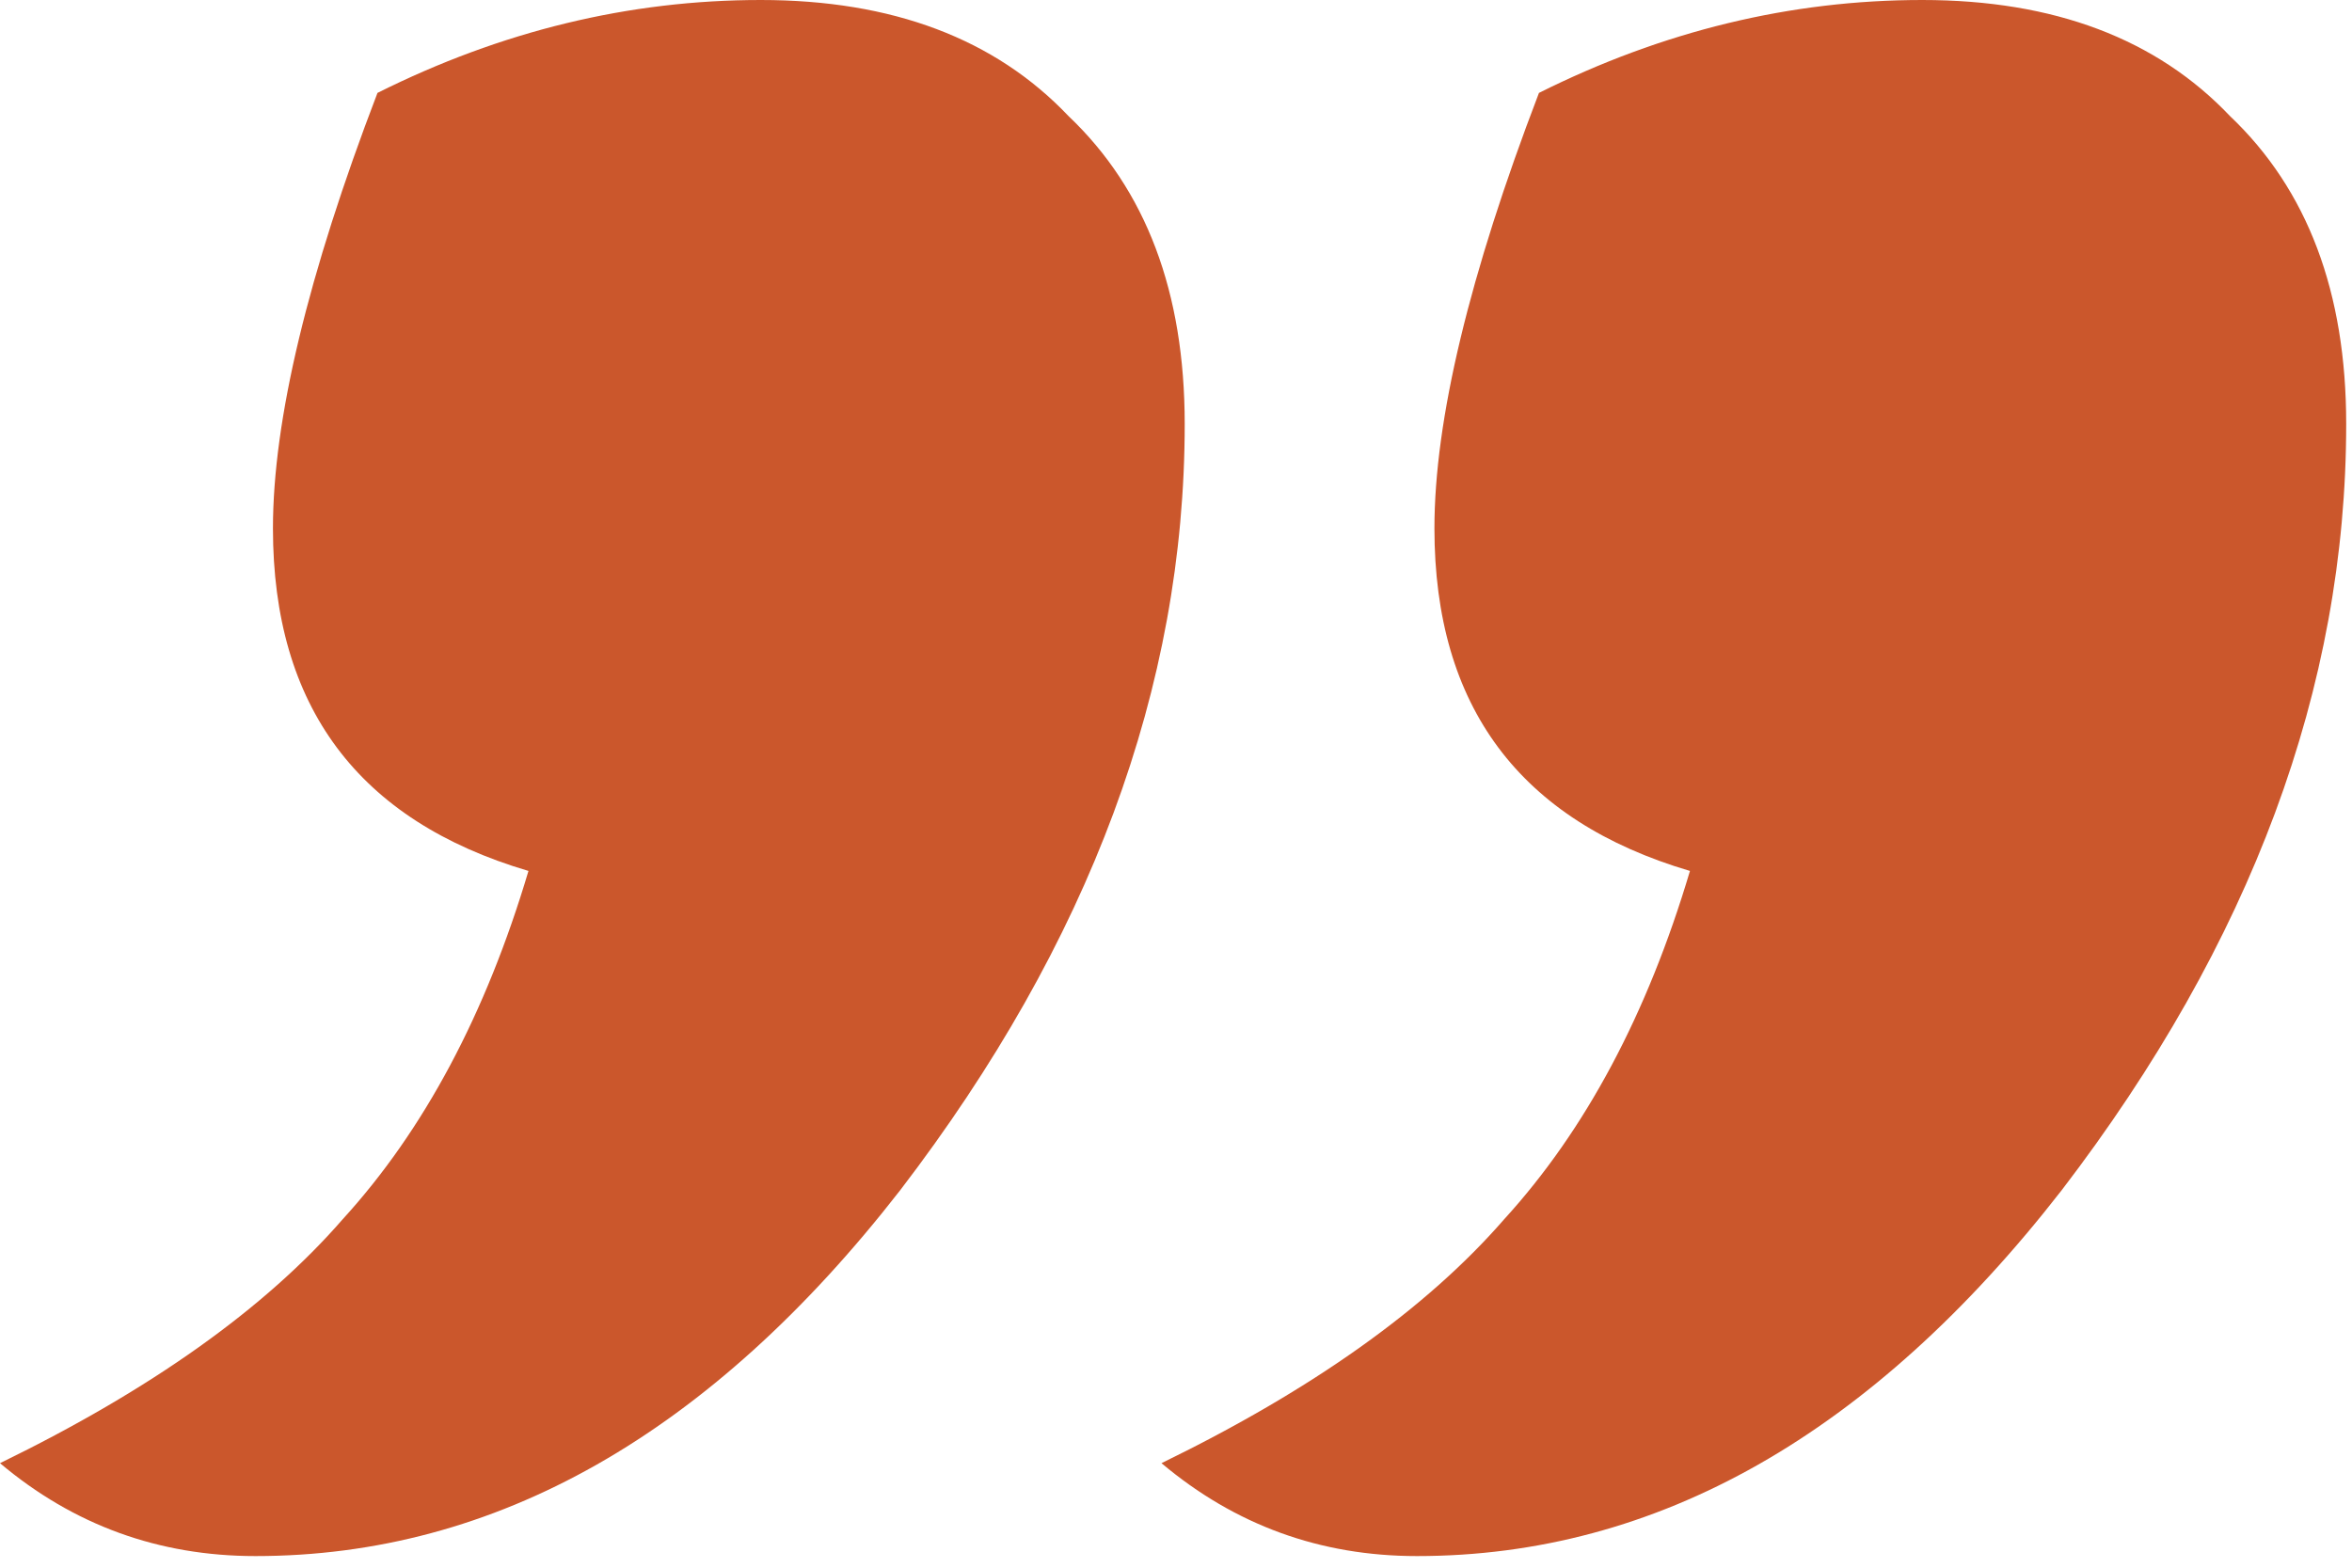 <svg width="81" height="54" viewBox="0 0 81 54" fill="none" xmlns="http://www.w3.org/2000/svg">
<path d="M1.49012e-07 50.4C5.2 47.867 9.133 45.067 11.8 42C14.6 38.933 16.733 34.933 18.2 30C12.333 28.267 9.4 24.333 9.4 18.2C9.4 14.467 10.6 9.467 13 3.2C17.267 1.067 21.667 -7.62939e-06 26.2 -7.62939e-06C30.733 -7.62939e-06 34.267 1.333 36.8 4C39.467 6.533 40.8 10.067 40.8 14.6C40.8 23.667 37.533 32.467 31 41C24.467 49.4 17.067 53.6 8.8 53.6C5.467 53.6 2.533 52.533 1.49012e-07 50.4ZM40 50.4C45.2 47.867 49.133 45.067 51.8 42C54.6 38.933 56.733 34.933 58.2 30C52.333 28.267 49.4 24.333 49.4 18.2C49.4 14.467 50.6 9.467 53 3.2C57.267 1.067 61.667 -7.62939e-06 66.2 -7.62939e-06C70.733 -7.62939e-06 74.267 1.333 76.8 4C79.467 6.533 80.8 10.067 80.8 14.6C80.8 23.667 77.533 32.467 71 41C64.467 49.4 57.067 53.6 48.8 53.6C45.467 53.6 42.533 52.533 40 50.4Z" fill="#CB572C"/>
</svg>
